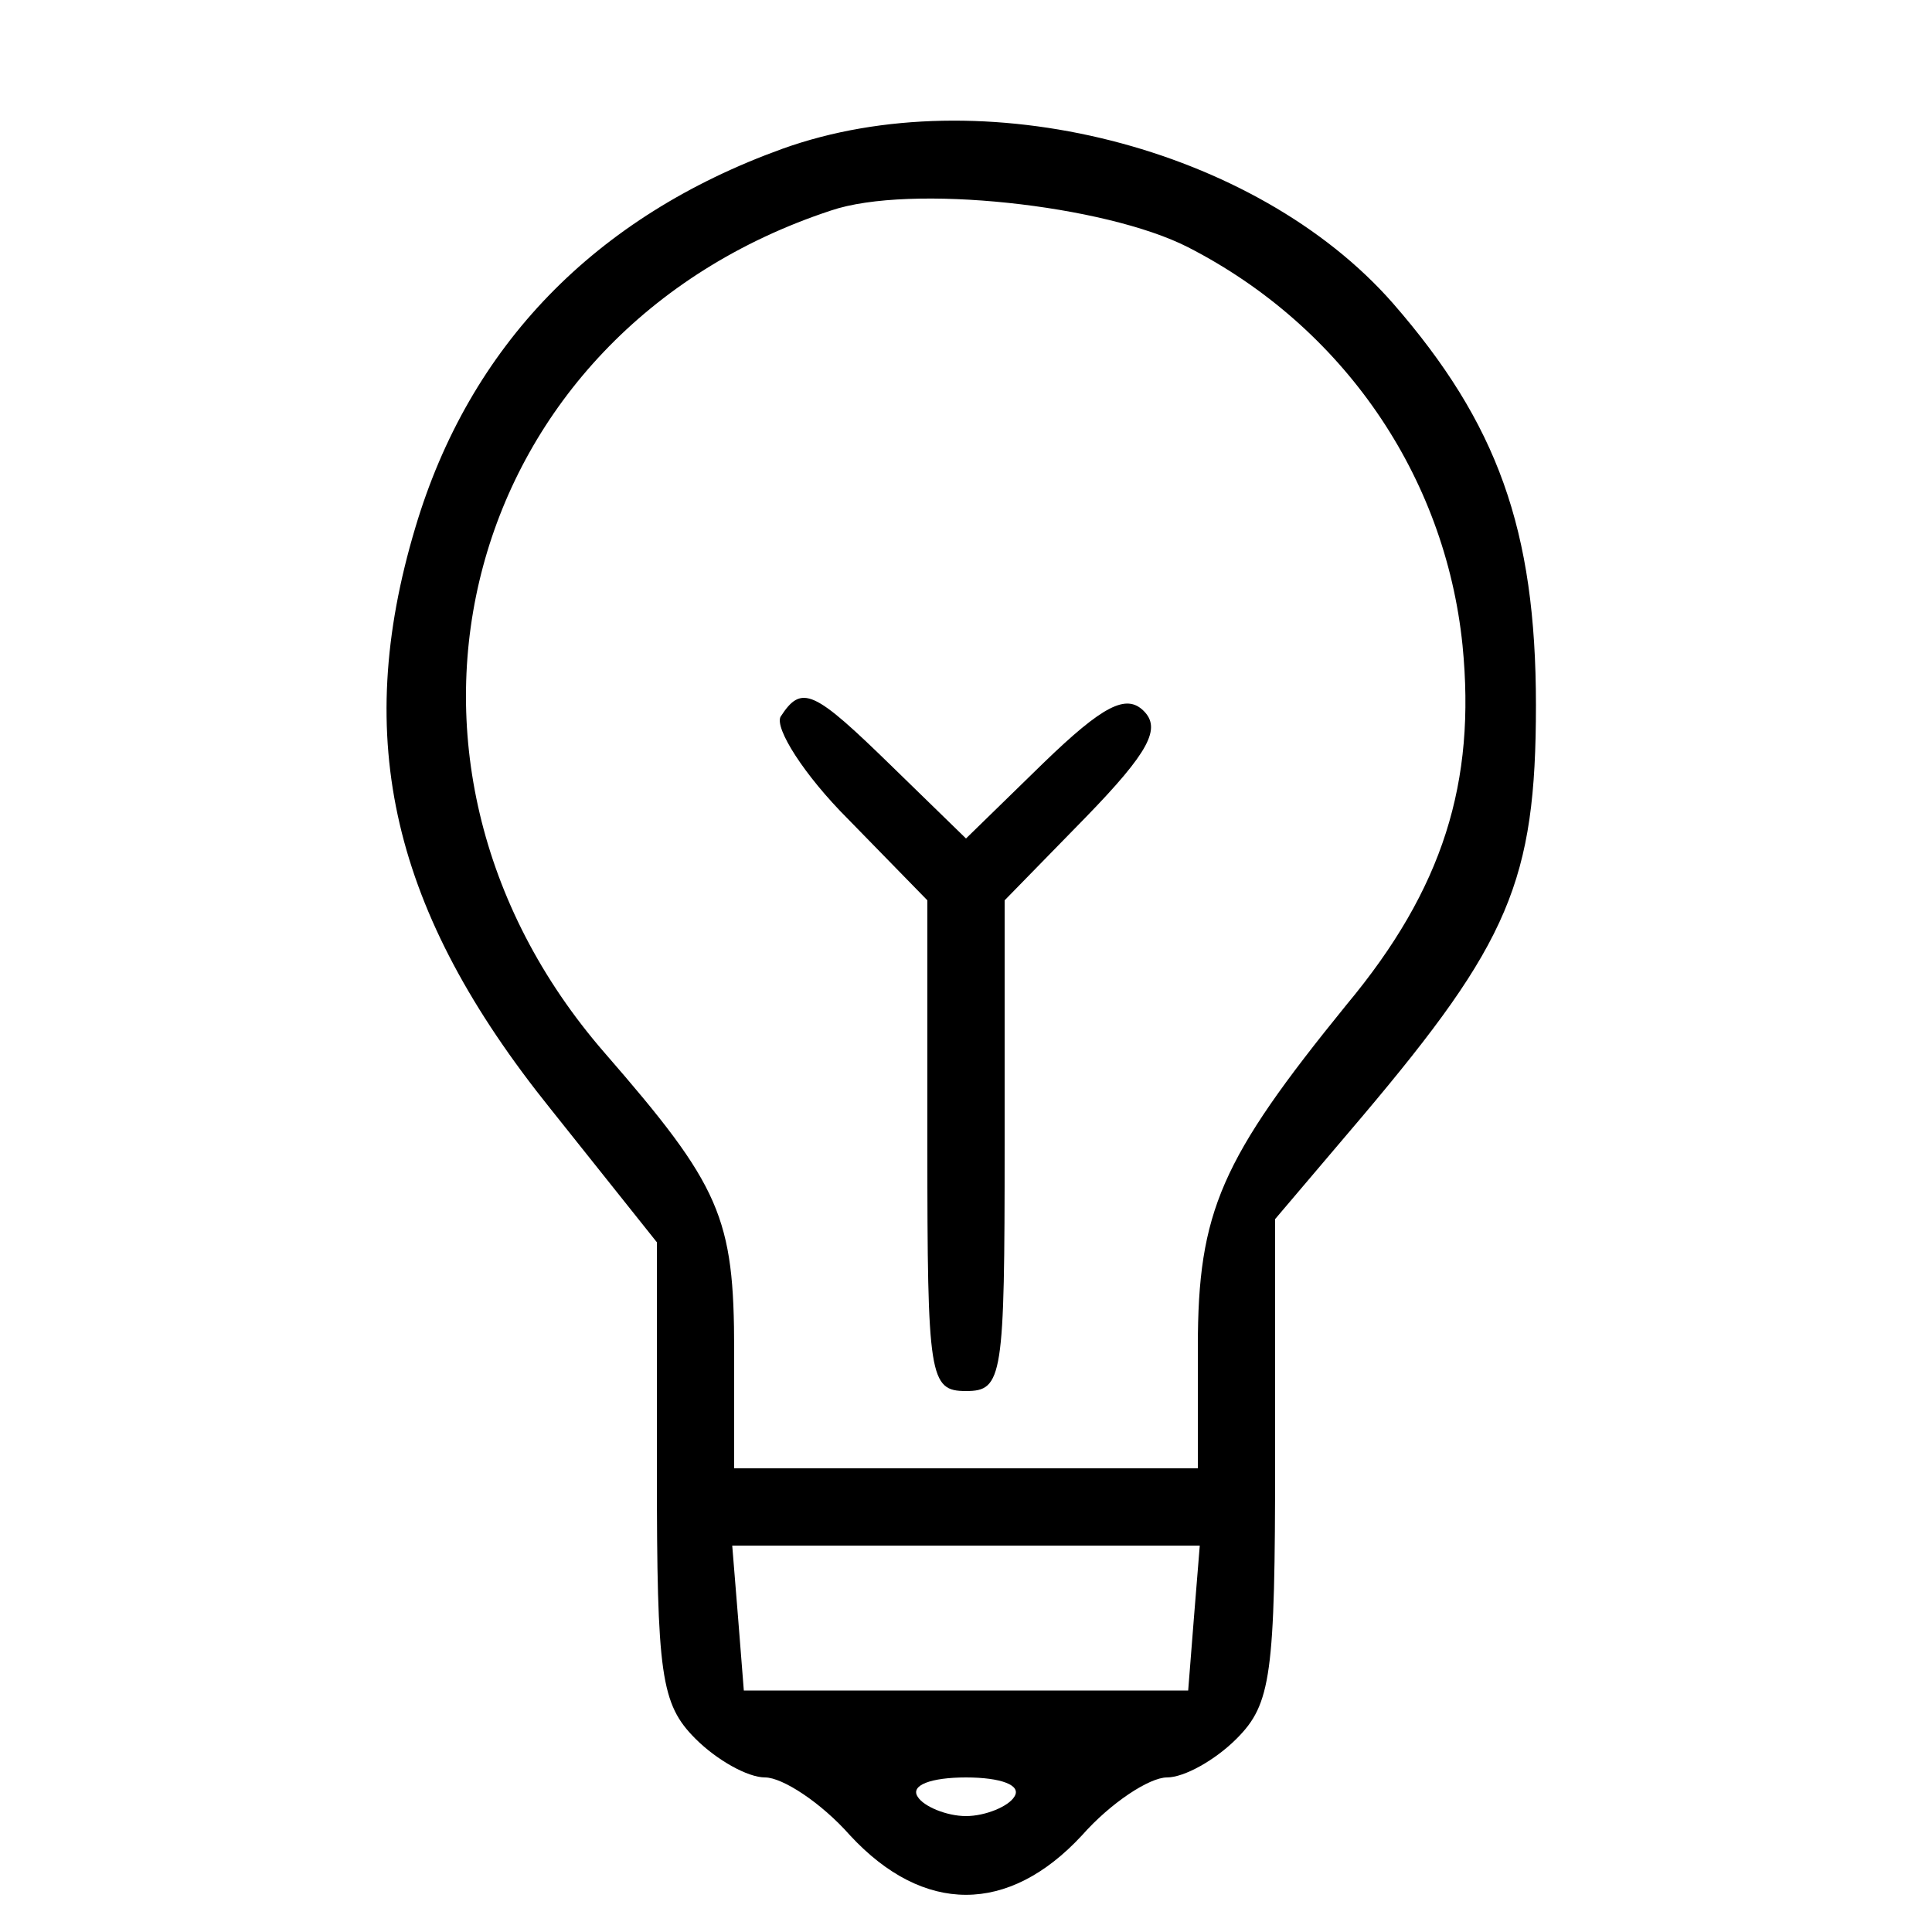 <?xml version="1.0" standalone="no"?>
<!DOCTYPE svg PUBLIC "-//W3C//DTD SVG 20010904//EN"
        "http://www.w3.org/TR/2001/REC-SVG-20010904/DTD/svg10.dtd">
<svg version="1.0" xmlns="http://www.w3.org/2000/svg"
     width="100pt" height="100pt" viewBox="0 0 100 100"
     preserveAspectRatio="xMidYMid meet">

    <g transform="translate(0,100) scale(0.1,-0.1)"
       fill="currentColor" stroke="none">
        <path d="M405 923 c-97 -35 -162 -102 -190 -196 -33 -110 -12 -199 70 -301
l55 -69 0 -118 c0 -106 2 -121 20 -139 11 -11 27 -20 36 -20 9 0 29 -13 44
-30 38 -41 82 -41 120 0 15 17 35 30 44 30 9 0 25 9 36 20 18 18 20 33 20 145
l0 124 45 53 c76 90 90 122 90 213 0 91 -20 146 -74 208 -71 81 -213 117 -316
80z m210 -51 c80 -41 133 -118 142 -206 7 -71 -10 -126 -60 -186 -65 -80 -77
-107 -77 -177 l0 -63 -120 0 -120 0 0 61 c0 69 -7 85 -67 154 -133 153 -74
373 117 436 41 14 142 3 185 -19z m3 -709 l-3 -38 -115 0 -115 0 -3 38 -3 37
121 0 121 0 -3 -37z m-93 -93 c-3 -5 -15 -10 -25 -10 -10 0 -22 5 -25 10 -4 6
7 10 25 10 18 0 29 -4 25 -10z"/>
        <path d="M404 629 c-3 -6 12 -30 35 -53 l41 -42 0 -127 c0 -120 1 -127 20
-127 19 0 20 7 20 127 l0 127 42 43 c33 34 39 46 30 55 -9 9 -21 3 -52 -27
l-40 -39 -38 37 c-41 40 -47 43 -58 26z"/>
    </g>
</svg>
